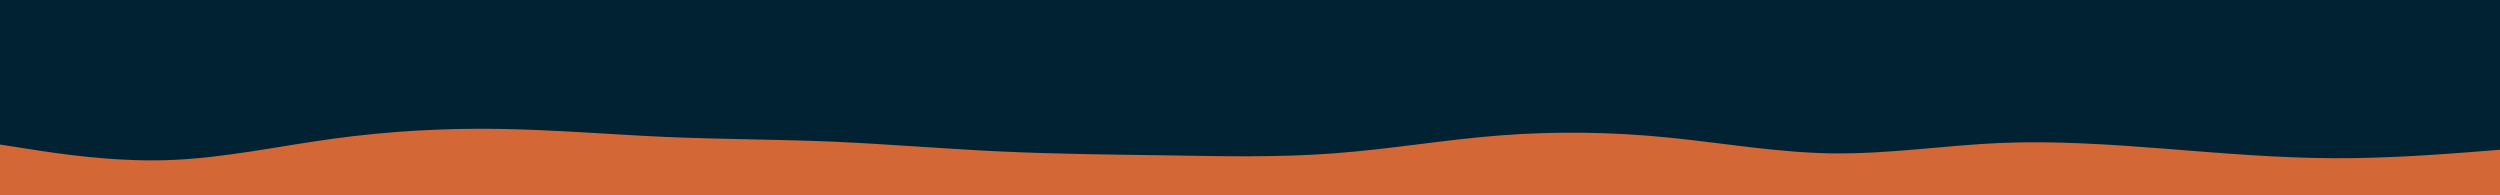 <svg id="visual" viewBox="0 0 1920 150" width="1920" height="150" xmlns="http://www.w3.org/2000/svg" xmlns:xlink="http://www.w3.org/1999/xlink" version="1.1"><rect x="0" y="0" width="1920" height="150" fill="#002233"></rect><path d="M0 111L21.3 114.3C42.7 117.7 85.3 124.3 128 123C170.7 121.7 213.3 112.3 256 106.5C298.7 100.7 341.3 98.3 384 99C426.7 99.7 469.3 103.3 512 105.2C554.7 107 597.3 107 640 108.8C682.7 110.7 725.3 114.3 768 116.3C810.7 118.3 853.3 118.7 896 119.3C938.7 120 981.3 121 1024 117.8C1066.7 114.7 1109.3 107.3 1152 104C1194.7 100.7 1237.3 101.3 1280 105.5C1322.7 109.7 1365.3 117.3 1408 117.8C1450.7 118.3 1493.3 111.7 1536 109.8C1578.7 108 1621.3 111 1664 114.3C1706.7 117.7 1749.3 121.3 1792 121.5C1834.7 121.7 1877.3 118.3 1898.7 116.7L1920 115L1920 151L1898.7 151C1877.3 151 1834.7 151 1792 151C1749.3 151 1706.7 151 1664 151C1621.3 151 1578.7 151 1536 151C1493.3 151 1450.7 151 1408 151C1365.3 151 1322.7 151 1280 151C1237.3 151 1194.7 151 1152 151C1109.3 151 1066.7 151 1024 151C981.3 151 938.7 151 896 151C853.3 151 810.7 151 768 151C725.3 151 682.7 151 640 151C597.3 151 554.7 151 512 151C469.3 151 426.7 151 384 151C341.3 151 298.7 151 256 151C213.3 151 170.7 151 128 151C85.3 151 42.7 151 21.3 151L0 151Z" fill="#d36735" stroke-linecap="round" stroke-linejoin="miter"></path></svg>
